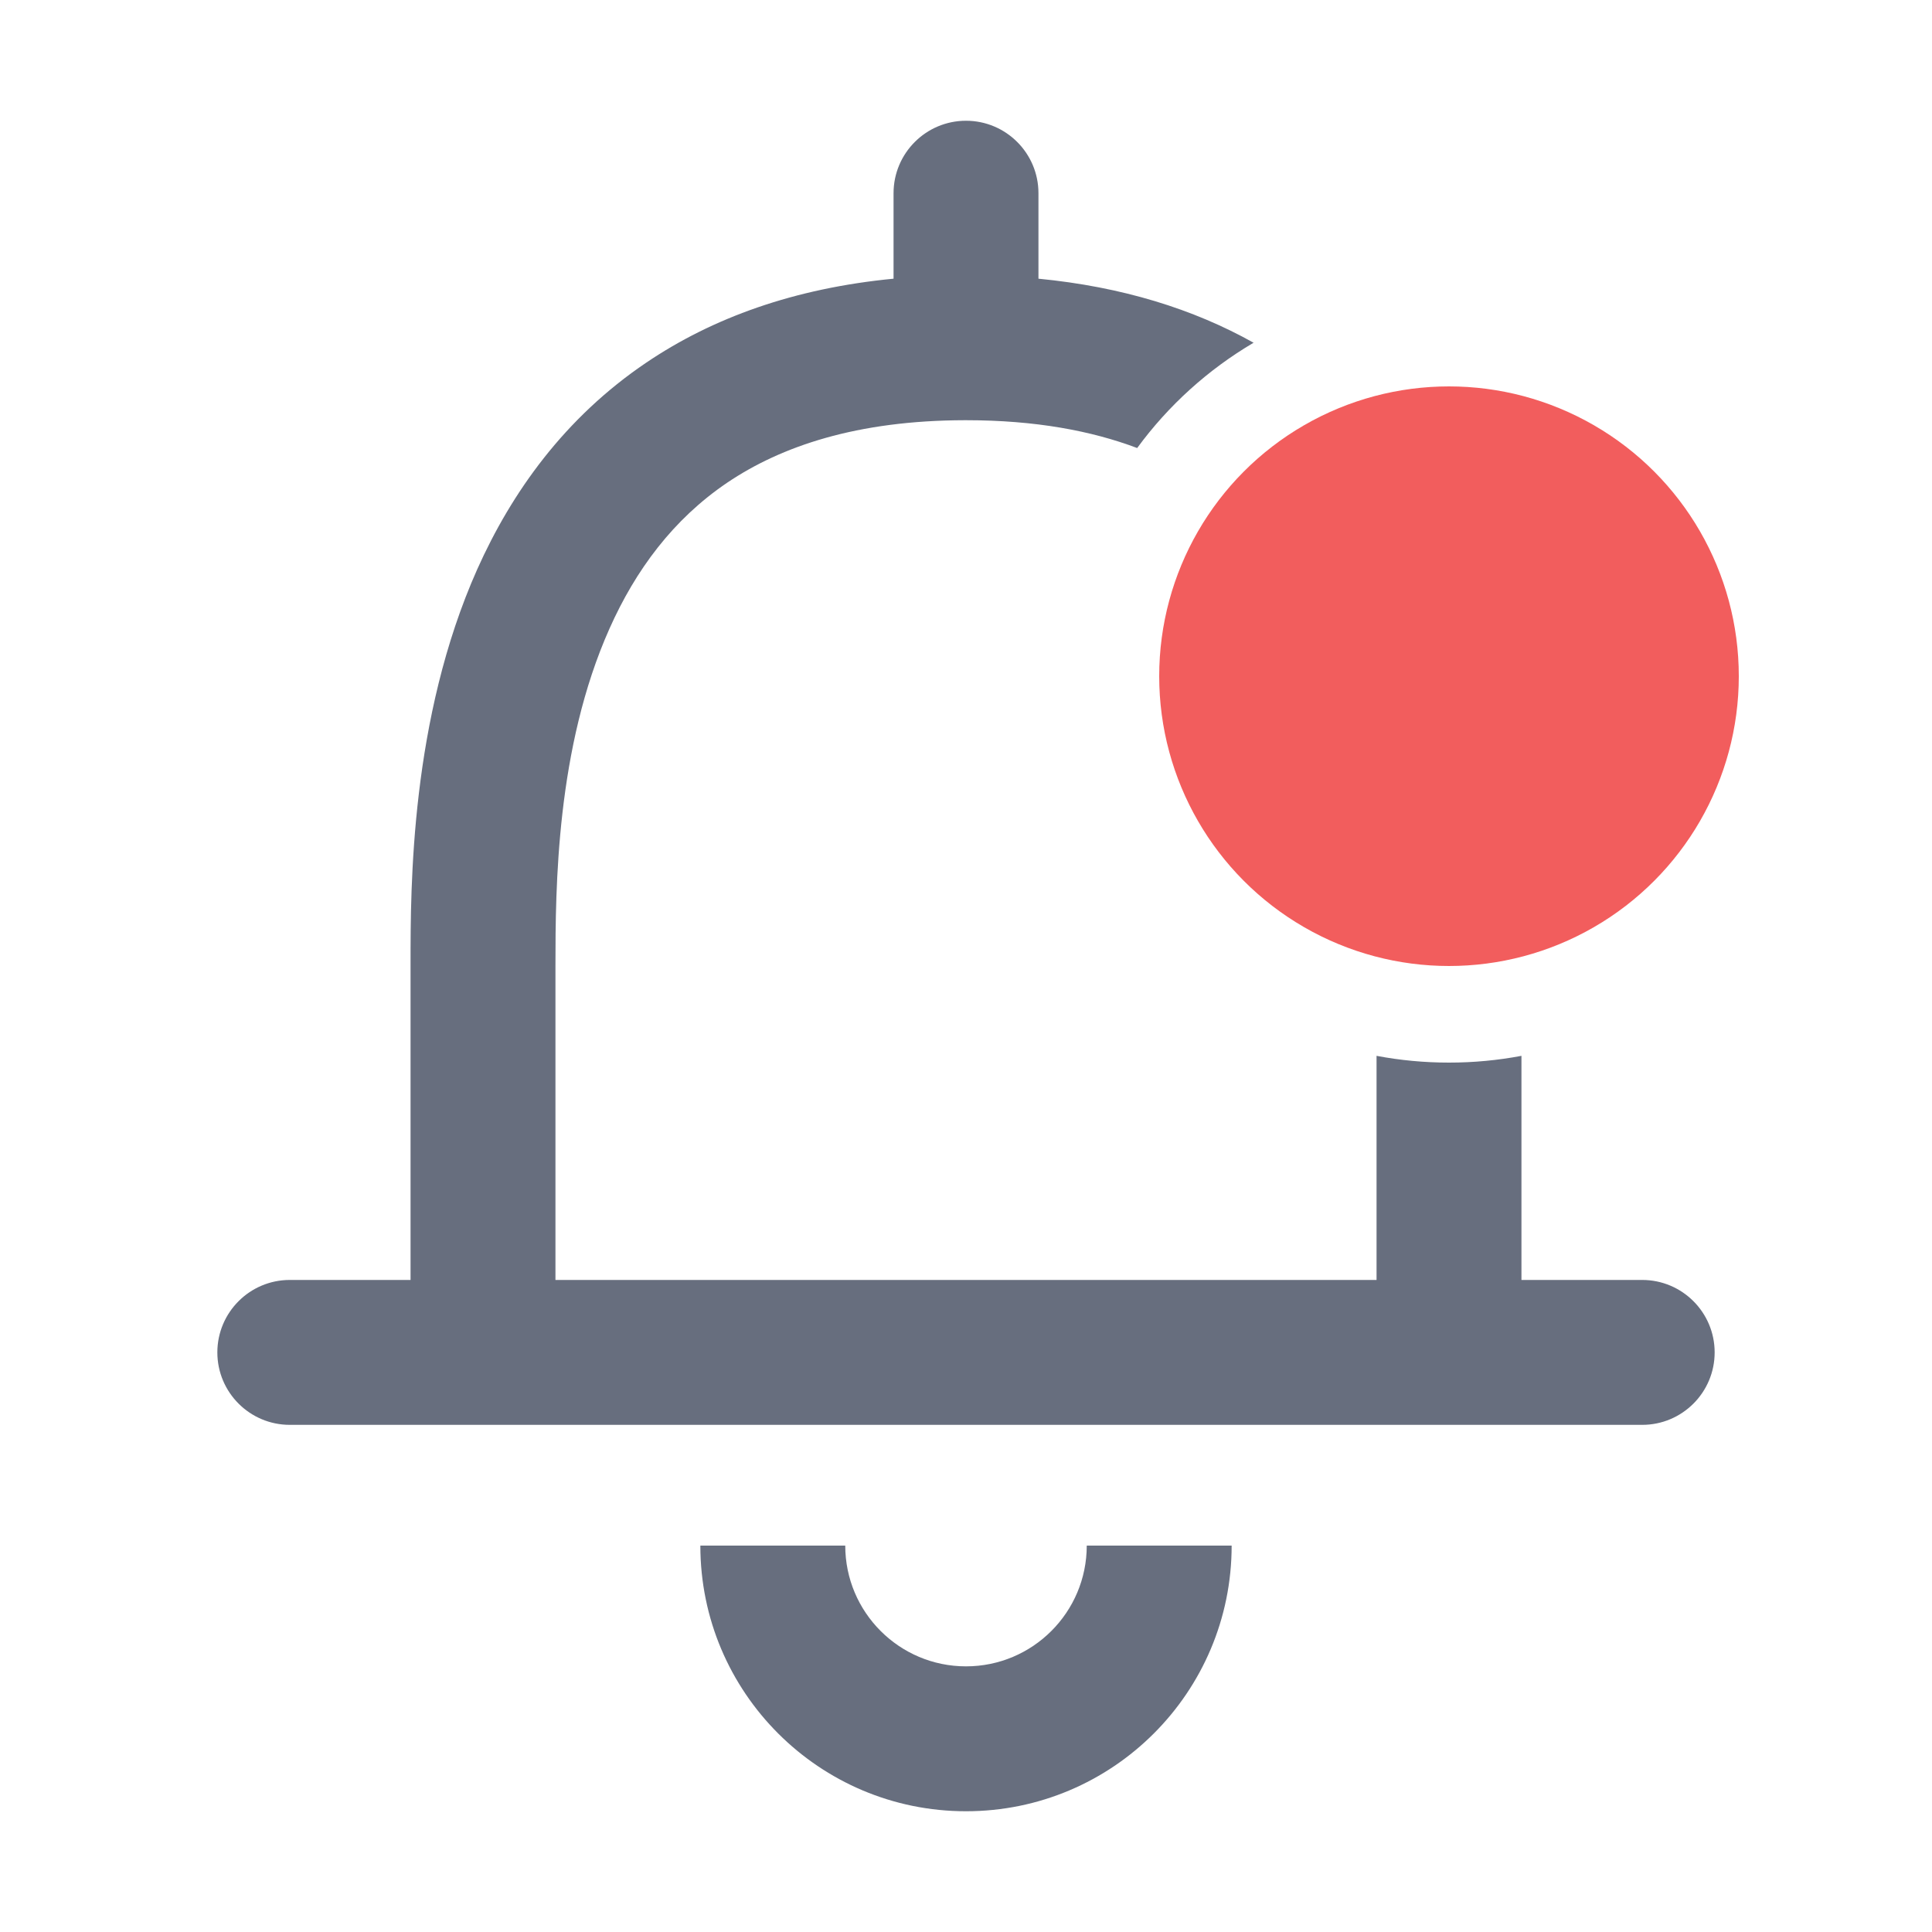 <svg width="20" height="20" viewBox="0 0 20 20" fill="none" xmlns="http://www.w3.org/2000/svg">
<path fill-rule="evenodd" clip-rule="evenodd" d="M10.75 2C10.75 1.586 10.414 1.25 10 1.25C9.586 1.25 9.25 1.586 9.25 2V2.885C8.222 2.984 7.376 3.29 6.69 3.754C5.846 4.324 5.296 5.097 4.94 5.894C4.25 7.441 4.25 9.172 4.25 9.972L4.25 10V10.011V10.022V10.034V10.045V10.056V10.067V10.078V10.089V10.1V10.111V10.122V10.133V10.144V10.155V10.166V10.177V10.187V10.198V10.209V10.22V10.23V10.241V10.252V10.262V10.273V10.284V10.294V10.305V10.315V10.326V10.336V10.347V10.357V10.367V10.378V10.388V10.399V10.409V10.419V10.429V10.44V10.45V10.46V10.47V10.48V10.49V10.5V10.511V10.521V10.531V10.541V10.55V10.56V10.57V10.58V10.59V10.6V10.61V10.62V10.63V10.639V10.649V10.659V10.668V10.678V10.688V10.697V10.707V10.717V10.726V10.736V10.745V10.755V10.764V10.774V10.783V10.793V10.802V10.811V10.821V10.83V10.839V10.849V10.858V10.867V10.877V10.886V10.895V10.904V10.913V10.922V10.932V10.941V10.95V10.959V10.968V10.977V10.986V10.995V11.004V11.013V11.022V11.031V11.04V11.048V11.057V11.066V11.075V11.084V11.092V11.101V11.11V11.119V11.127V11.136V11.145V11.153V11.162V11.171V11.179V11.188V11.197V11.205V11.213V11.222V11.231V11.239V11.248V11.256V11.264V11.273V11.281V11.29V11.298V11.306V11.315V11.323V11.331V11.339V11.348V11.356V11.364V11.373V11.381V11.389V11.397V11.405V11.413V11.421V11.43V11.438V11.446V11.454V11.462V11.47V11.478V11.486V11.494V11.502V11.51V11.518V11.526V11.534V11.542V11.55V11.557V11.565V11.573V11.581V11.589V11.597V11.604V11.612V11.62V11.628V11.636V11.643V11.651V11.659V11.666V11.674V11.682V11.689V11.697V11.705V11.712V11.72V11.727V11.735V11.743V11.75V11.758V11.765V11.773V11.78V11.788V11.795V11.803V11.81V11.818V11.825V11.833V11.84V11.848V11.855V11.862V11.87V11.877V11.884V11.892V11.899V11.906V11.914V11.921V11.928V11.936V11.943V11.95V11.957V11.965V11.972V11.979V11.986V11.994V12.001V12.008V12.015V12.022V12.03V12.037V12.044V12.051V12.058V12.065V12.072V12.079V12.087V12.094V12.101V12.108V12.115V12.122V12.129V12.136V12.143V12.15V12.157V12.164V12.171V12.178V12.185V12.192V12.199V12.206V12.213V12.22V12.227V12.234V12.241V12.248V12.255V12.262V12.268V12.275V12.282V12.289V12.296V12.303V12.31V12.317V12.324V12.33V12.337V12.344V12.351V12.358V12.365V12.371V12.378V12.385V12.392V12.399V12.405V12.412V12.419V12.426V12.433V12.44V12.446V12.453V12.46V12.467V12.473V12.48V12.487V12.494V12.5V12.507V12.514V12.521V12.527V12.534V12.541V12.547V12.554V12.561V12.568V12.574V12.581V12.588V12.594V12.601V12.608V12.614V12.621V12.628V12.635V12.641V12.648V12.655V12.661V12.668V12.675V12.681V12.688V12.695V12.701V12.708V12.715V12.722V12.728V12.735V12.742V12.748V12.755V12.761V12.768V12.775V12.781V12.788V12.795V12.802V12.808V12.815V12.822V12.828V12.835V12.841V12.848V12.855V12.861V12.868V12.875V12.882V12.888V12.895V12.902V12.908V12.915V12.922V12.928V12.935V12.942V12.948V12.955V12.962V12.968V12.975V12.982V12.989V12.995V13.002V13.009V13.015V13.022V13.029V13.035V13.042V13.049V13.056V13.062V13.069V13.076V13.082V13.089V13.096V13.103V13.11V13.116V13.123V13.13V13.136V13.143V13.15V13.157V13.164V13.17V13.177V13.184V13.191V13.198V13.204V13.211V13.218V13.225V13.232V13.239V13.245V13.25H3C2.586 13.25 2.25 13.586 2.25 14C2.25 14.414 2.586 14.75 3 14.75H5H14.988C14.992 14.75 14.996 14.75 15 14.75C15.004 14.75 15.008 14.75 15.012 14.75H17C17.414 14.75 17.75 14.414 17.75 14C17.75 13.586 17.414 13.25 17 13.25H15.75V12.22V10.93C15.507 10.976 15.256 11 15 11C14.744 11 14.493 10.976 14.25 10.93V12.22V13.25H5.75V13.245V13.239V13.232V13.225V13.218V13.211V13.204V13.198V13.191V13.184V13.177V13.17V13.164V13.157V13.15V13.143V13.136V13.13V13.123V13.116V13.11V13.103V13.096V13.089V13.082V13.076V13.069V13.062V13.056V13.049V13.042V13.035V13.029V13.022V13.015V13.009V13.002V12.995V12.989V12.982V12.975V12.968V12.962V12.955V12.948V12.942V12.935V12.928V12.922V12.915V12.908V12.902V12.895V12.888V12.882V12.875V12.868V12.861V12.855V12.848V12.841V12.835V12.828V12.822V12.815V12.808V12.802V12.795V12.788V12.781V12.775V12.768V12.761V12.755V12.748V12.742V12.735V12.728V12.722V12.715V12.708V12.701V12.695V12.688V12.681V12.675V12.668V12.661V12.655V12.648V12.641V12.635V12.628V12.621V12.614V12.608V12.601V12.594V12.588V12.581V12.574V12.568V12.561V12.554V12.547V12.541V12.534V12.527V12.521V12.514V12.507V12.5V12.494V12.487V12.48V12.473V12.467V12.46V12.453V12.446V12.44V12.433V12.426V12.419V12.412V12.405V12.399V12.392V12.385V12.378V12.371V12.365V12.358V12.351V12.344V12.337V12.33V12.324V12.317V12.31V12.303V12.296V12.289V12.282V12.275V12.268V12.262V12.255V12.248V12.241V12.234V12.227V12.22V12.213V12.206V12.199V12.192V12.185V12.178V12.171V12.164V12.157V12.15V12.143V12.136V12.129V12.122V12.115V12.108V12.101V12.094V12.087V12.079V12.072V12.065V12.058V12.051V12.044V12.037V12.03V12.022V12.015V12.008V12.001V11.994V11.986V11.979V11.972V11.965V11.957V11.95V11.943V11.936V11.928V11.921V11.914V11.906V11.899V11.892V11.884V11.877V11.87V11.862V11.855V11.848V11.84V11.833V11.825V11.818V11.81V11.803V11.795V11.788V11.78V11.773V11.765V11.758V11.75V11.743V11.735V11.727V11.72V11.712V11.705V11.697V11.689V11.682V11.674V11.666V11.659V11.651V11.643V11.636V11.628V11.62V11.612V11.604V11.597V11.589V11.581V11.573V11.565V11.557V11.55V11.542V11.534V11.526V11.518V11.51V11.502V11.494V11.486V11.478V11.47V11.462V11.454V11.446V11.438V11.43V11.421V11.413V11.405V11.397V11.389V11.381V11.373V11.364V11.356V11.348V11.339V11.331V11.323V11.315V11.306V11.298V11.29V11.281V11.273V11.264V11.256V11.248V11.239V11.231V11.222V11.213V11.205V11.197V11.188V11.179V11.171V11.162V11.153V11.145V11.136V11.127V11.119V11.11V11.101V11.092V11.084V11.075V11.066V11.057V11.048V11.04V11.031V11.022V11.013V11.004V10.995V10.986V10.977V10.968V10.959V10.95V10.941V10.932V10.922V10.913V10.904V10.895V10.886V10.877V10.867V10.858V10.849V10.839V10.83V10.821V10.811V10.802V10.793V10.783V10.774V10.764V10.755V10.745V10.736V10.726V10.717V10.707V10.697V10.688V10.678V10.668V10.659V10.649V10.639V10.63V10.62V10.61V10.6V10.59V10.58V10.57V10.56V10.55V10.541V10.531V10.521V10.511V10.5V10.49V10.48V10.47V10.46V10.45V10.44V10.429V10.419V10.409V10.399V10.388V10.378V10.367V10.357V10.347V10.336V10.326V10.315V10.305V10.294V10.284V10.273V10.262V10.252V10.241V10.23V10.22V10.209V10.198V10.187V10.177V10.166V10.155V10.144V10.133V10.122V10.111V10.1V10.089V10.078V10.067V10.056V10.045V10.034V10.022V10.011V10C5.75 9.187 5.758 7.741 6.31 6.506C6.579 5.903 6.967 5.376 7.529 4.996C8.087 4.62 8.869 4.352 9.988 4.35C9.992 4.35 9.996 4.35 10 4.35C10.72 4.35 11.3 4.46 11.772 4.638C12.094 4.198 12.505 3.826 12.977 3.548C12.356 3.2 11.618 2.969 10.75 2.885V2ZM8.75 16C8.75 16.69 9.31 17.25 10 17.25C10.69 17.25 11.25 16.69 11.25 16H12.75C12.75 17.519 11.519 18.75 10 18.75C8.481 18.75 7.25 17.519 7.25 16H8.75Z" fill="#676E7E"/>
<circle cx="15" cy="7" r="3" fill="#F25D5D"/>
</svg>

